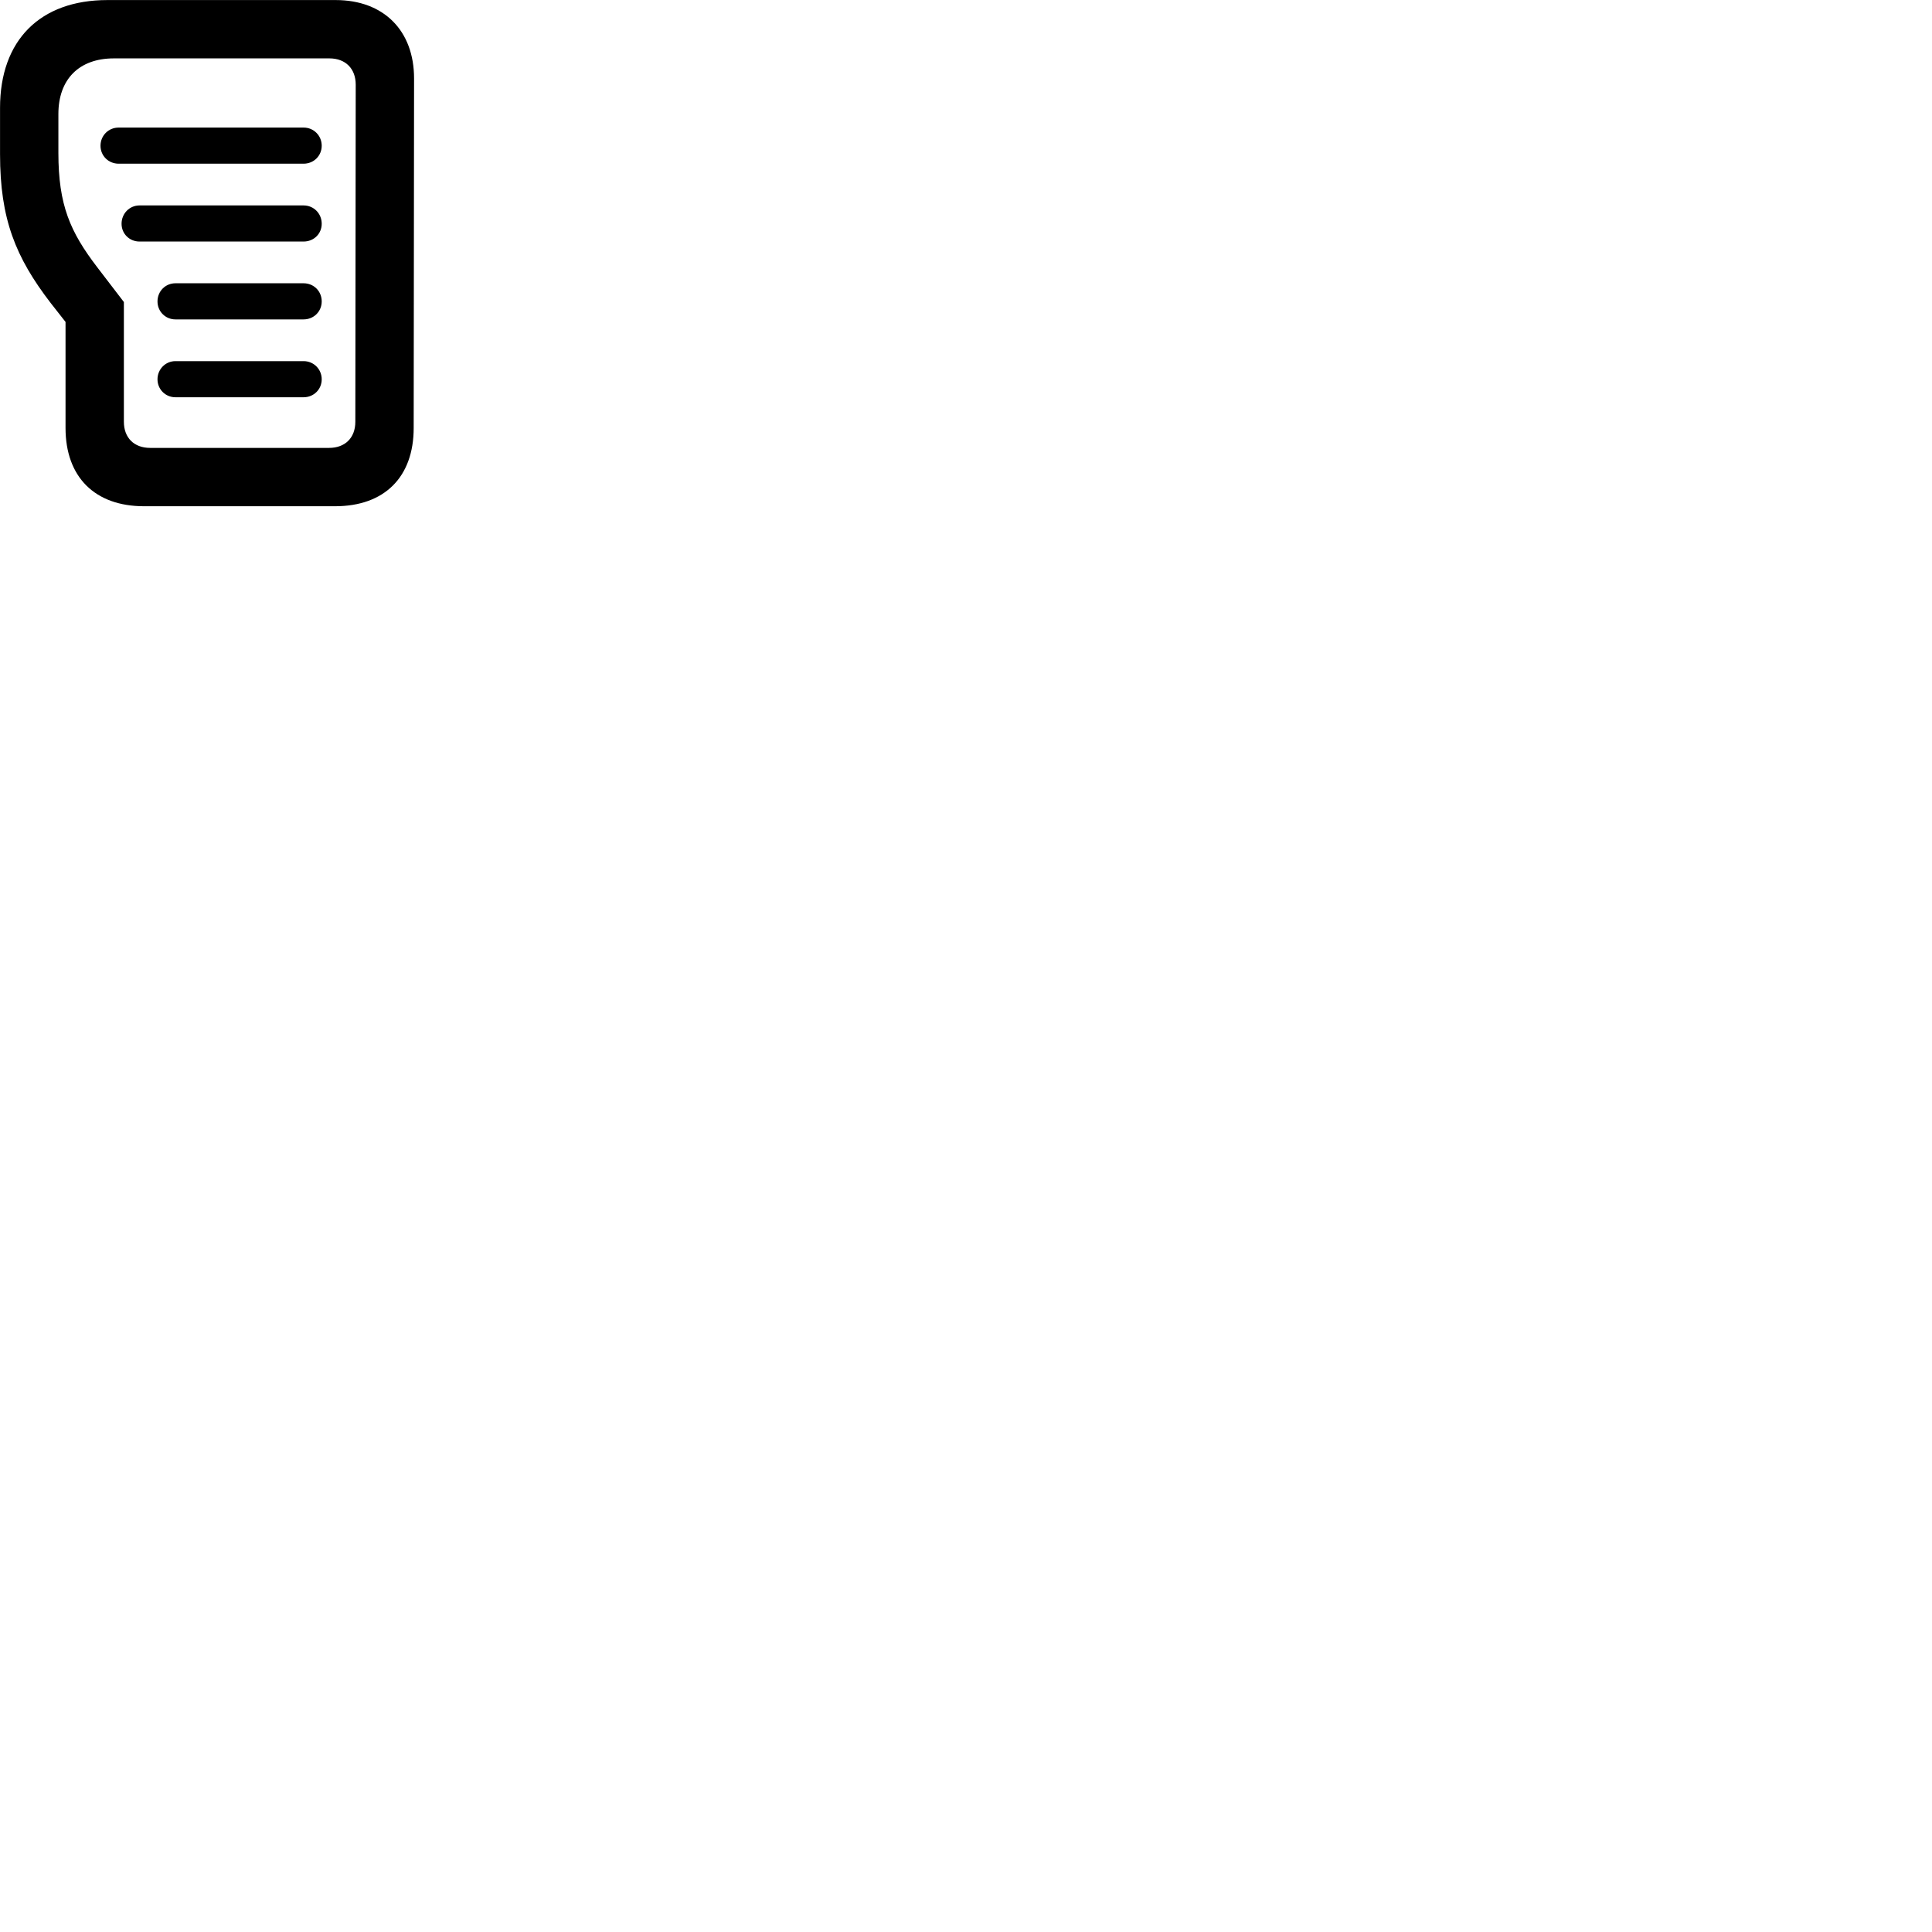 
        <svg xmlns="http://www.w3.org/2000/svg" viewBox="0 0 100 100">
            <path d="M7.452 26.203H17.342C19.902 26.203 21.412 24.692 21.412 22.152L21.432 4.062C21.432 1.583 19.862 0.003 17.372 0.003H5.562C2.072 0.003 0.002 2.083 0.002 5.582V7.982C0.002 11.332 0.802 13.312 2.622 15.682L3.392 16.663V22.152C3.392 24.692 4.912 26.203 7.452 26.203ZM7.772 23.183C6.942 23.183 6.412 22.663 6.412 21.832V15.633L5.032 13.832C3.632 12.002 3.022 10.613 3.022 7.912V5.902C3.022 4.103 4.092 3.022 5.892 3.022H17.052C17.882 3.022 18.412 3.553 18.412 4.383L18.392 21.832C18.392 22.663 17.862 23.183 17.032 23.183ZM6.142 8.473H15.712C16.242 8.473 16.652 8.062 16.652 7.543C16.652 7.022 16.242 6.603 15.712 6.603H6.142C5.612 6.603 5.202 7.022 5.202 7.543C5.202 8.062 5.612 8.473 6.142 8.473ZM7.222 12.502H15.712C16.242 12.502 16.652 12.102 16.652 11.582C16.652 11.053 16.242 10.633 15.712 10.633H7.222C6.702 10.633 6.292 11.053 6.292 11.582C6.292 12.102 6.702 12.502 7.222 12.502ZM9.082 16.532H15.712C16.242 16.532 16.652 16.122 16.652 15.602C16.652 15.072 16.242 14.662 15.712 14.662H9.082C8.562 14.662 8.152 15.072 8.152 15.602C8.152 16.122 8.562 16.532 9.082 16.532ZM9.082 20.562H15.712C16.242 20.562 16.652 20.152 16.652 19.633C16.652 19.113 16.242 18.692 15.712 18.692H9.082C8.562 18.692 8.152 19.113 8.152 19.633C8.152 20.152 8.562 20.562 9.082 20.562Z" />
        </svg>
    